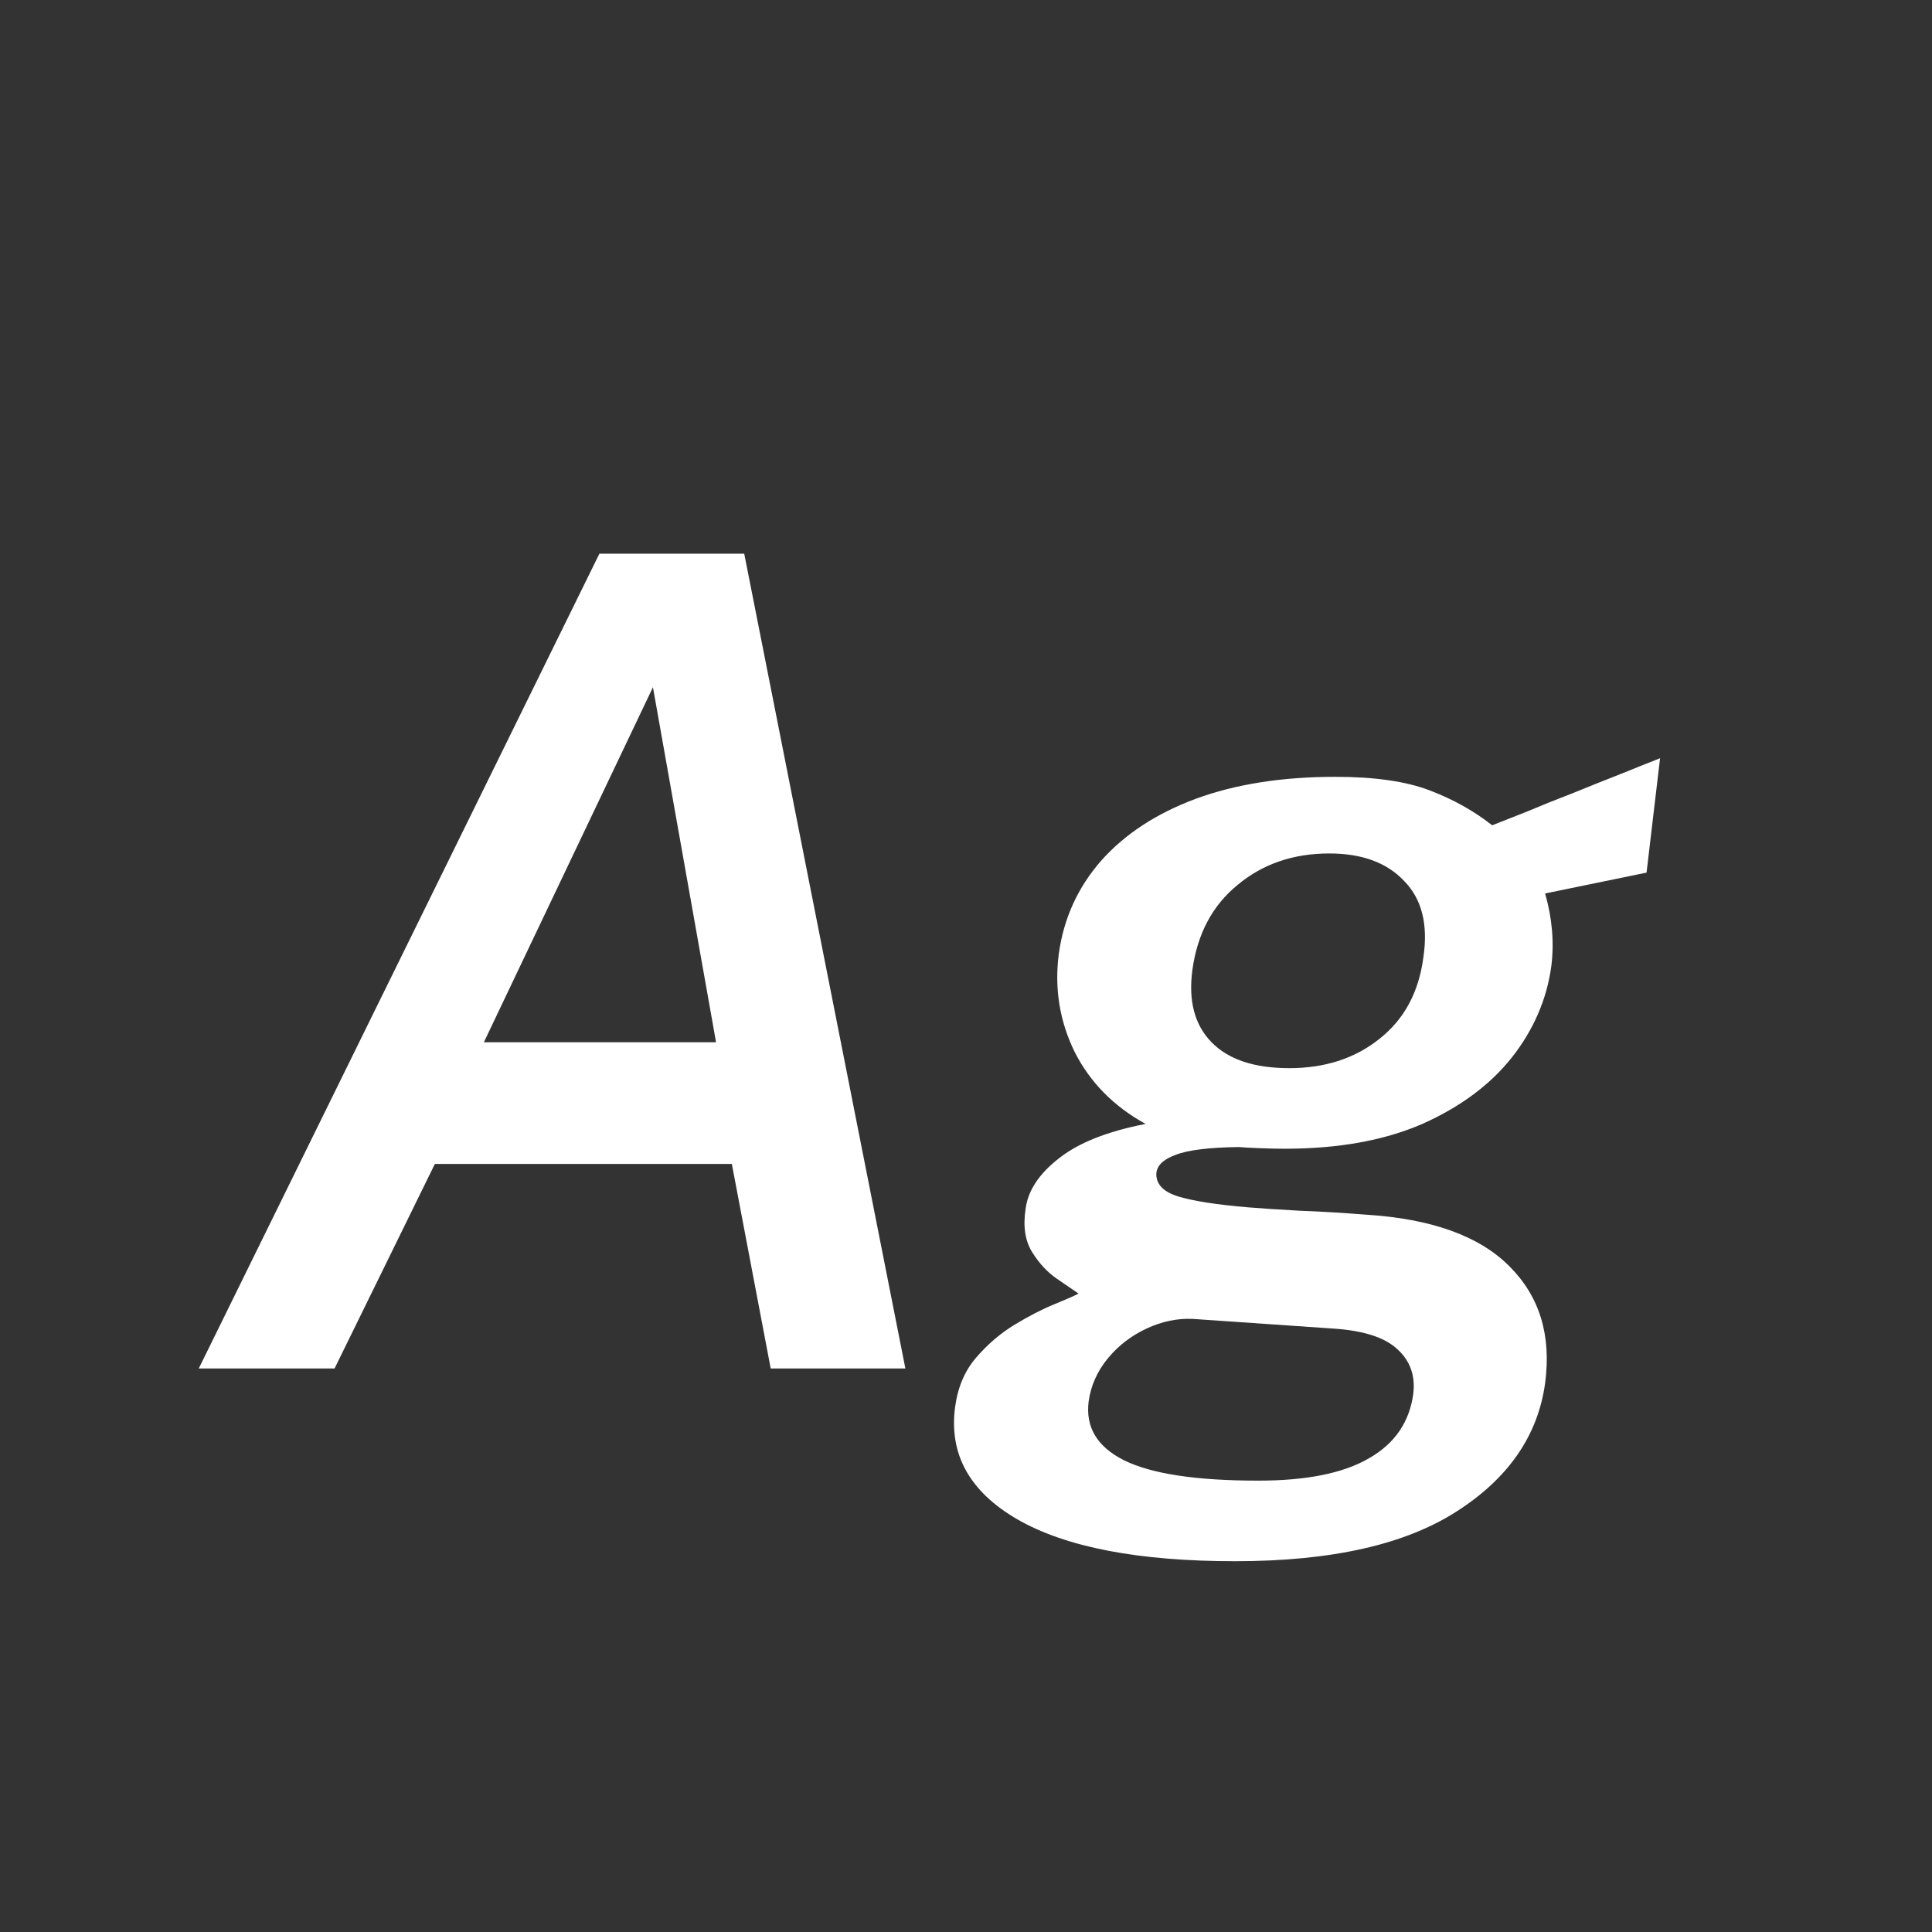 <svg width="24" height="24" viewBox="0 0 24 24" fill="none" xmlns="http://www.w3.org/2000/svg">
<rect x="0" y="0" width="24" height="24" fill="#333333" stroke="none"/>
<path d="M2.469 17L7.446 6.878H9.245L11.247 17H9.574L9.091 14.459H5.402L4.156 17H2.469ZM6.011 12.947H8.895L8.111 8.537L6.011 12.947ZM15.344 19.394C14.145 19.394 13.244 19.221 12.642 18.876C12.044 18.531 11.786 18.064 11.865 17.476C11.898 17.233 11.984 17.03 12.124 16.867C12.268 16.699 12.43 16.561 12.607 16.454C12.784 16.347 12.947 16.263 13.097 16.202C13.246 16.141 13.347 16.097 13.398 16.069C13.337 16.027 13.248 15.966 13.132 15.887C13.015 15.808 12.912 15.698 12.824 15.558C12.735 15.418 12.707 15.238 12.74 15.019C12.768 14.795 12.903 14.587 13.146 14.396C13.389 14.2 13.75 14.055 14.231 13.962C13.834 13.743 13.54 13.444 13.349 13.066C13.162 12.683 13.097 12.277 13.153 11.848C13.213 11.409 13.389 11.024 13.678 10.693C13.972 10.362 14.364 10.105 14.854 9.923C15.348 9.741 15.927 9.65 16.59 9.65C17.075 9.65 17.465 9.706 17.759 9.818C18.053 9.93 18.312 10.075 18.536 10.252C18.643 10.21 18.785 10.154 18.963 10.084C19.14 10.009 19.331 9.932 19.537 9.853C19.742 9.769 19.941 9.69 20.132 9.615C20.328 9.536 20.491 9.47 20.622 9.419L20.454 10.84L19.194 11.099C19.282 11.407 19.308 11.708 19.271 12.002C19.215 12.413 19.052 12.791 18.781 13.136C18.51 13.477 18.139 13.752 17.668 13.962C17.197 14.167 16.627 14.27 15.96 14.27C15.871 14.27 15.766 14.268 15.645 14.263C15.528 14.258 15.442 14.254 15.386 14.249C15.017 14.254 14.756 14.286 14.602 14.347C14.448 14.403 14.368 14.482 14.364 14.585C14.364 14.716 14.457 14.809 14.644 14.865C14.831 14.921 15.117 14.965 15.505 14.998C15.678 15.012 15.89 15.026 16.142 15.04C16.398 15.049 16.674 15.066 16.968 15.089C17.785 15.14 18.38 15.355 18.753 15.733C19.126 16.106 19.273 16.589 19.194 17.182C19.105 17.831 18.741 18.36 18.102 18.771C17.462 19.186 16.543 19.394 15.344 19.394ZM15.631 18.393C16.233 18.393 16.692 18.3 17.01 18.113C17.327 17.931 17.509 17.665 17.556 17.315C17.584 17.086 17.516 16.9 17.353 16.755C17.194 16.61 16.926 16.526 16.548 16.503L14.819 16.384C14.627 16.375 14.436 16.414 14.245 16.503C14.053 16.592 13.893 16.715 13.762 16.874C13.631 17.033 13.552 17.21 13.524 17.406C13.482 17.728 13.629 17.973 13.965 18.141C14.306 18.309 14.861 18.393 15.631 18.393ZM16.016 13.269C16.459 13.269 16.832 13.148 17.136 12.905C17.444 12.662 17.626 12.324 17.682 11.89C17.742 11.484 17.663 11.169 17.444 10.945C17.229 10.716 16.919 10.602 16.513 10.602C16.065 10.602 15.684 10.733 15.372 10.994C15.059 11.251 14.873 11.603 14.812 12.051C14.761 12.434 14.84 12.732 15.05 12.947C15.26 13.162 15.582 13.269 16.016 13.269Z" fill="white"/>
</svg>

